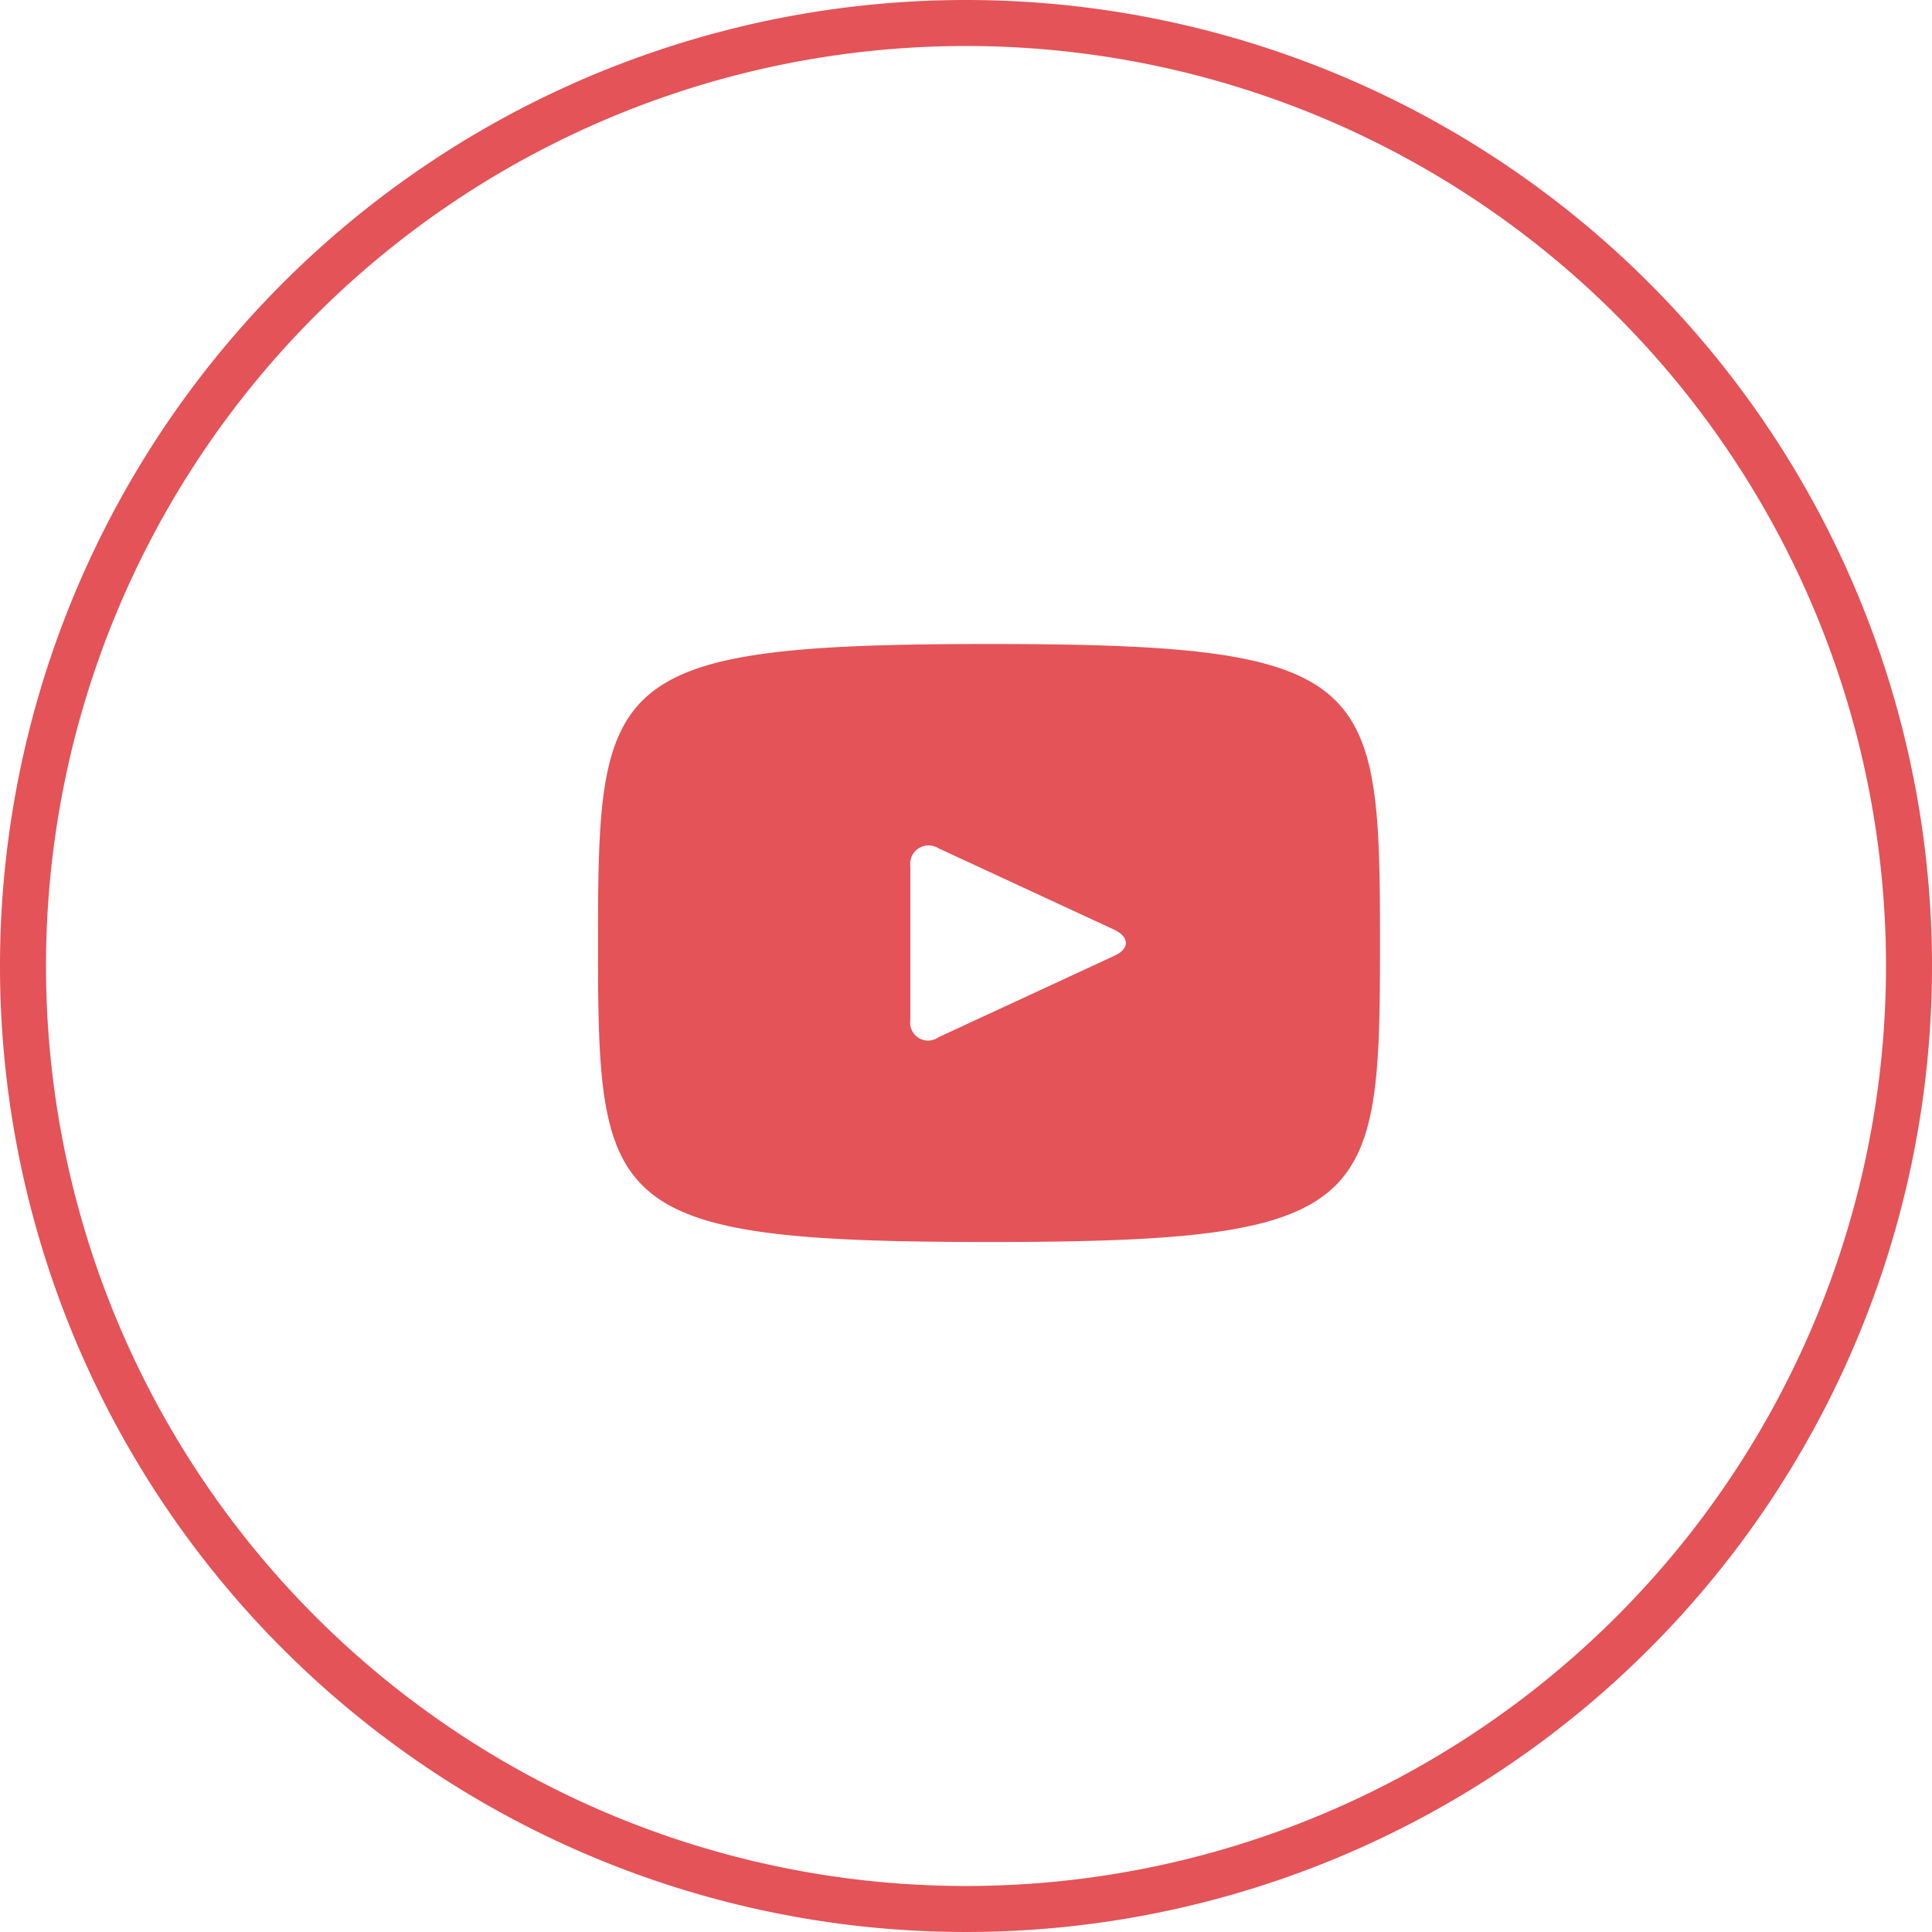 <svg xmlns="http://www.w3.org/2000/svg" viewBox="0 0 42 42"><defs><style>.cls-1{isolation:isolate;}.cls-2,.cls-3{fill:#e35358;}.cls-3{fill-rule:evenodd;}</style></defs><title>Ресурс 4</title><g id="Слой_2" data-name="Слой 2"><g id="Эллипс_1_копия_3" data-name="Эллипс 1 копия 3" class="cls-1"><g id="Эллипс_1_копия_3-2" data-name="Эллипс 1 копия 3"><path class="cls-2" d="M21,1A20,20,0,1,1,1,21,20,20,0,0,1,21,1m0-1A21,21,0,1,0,42,21,21,21,0,0,0,21,0Z"/></g></g><g id="Фигура_16" data-name="Фигура 16" class="cls-1"><g id="Фигура_16-2" data-name="Фигура 16"><path class="cls-3" d="M21.5,14c-8.35,0-8.5.74-8.5,6.5s.15,6.5,8.5,6.5,8.5-.74,8.5-6.5S29.85,14,21.5,14Zm2.72,6.78-3.82,1.77a.39.39,0,0,1-.61-.38V18.83a.4.4,0,0,1,.61-.39l3.82,1.77C24.56,20.37,24.56,20.63,24.22,20.78Z"/></g></g></g></svg>